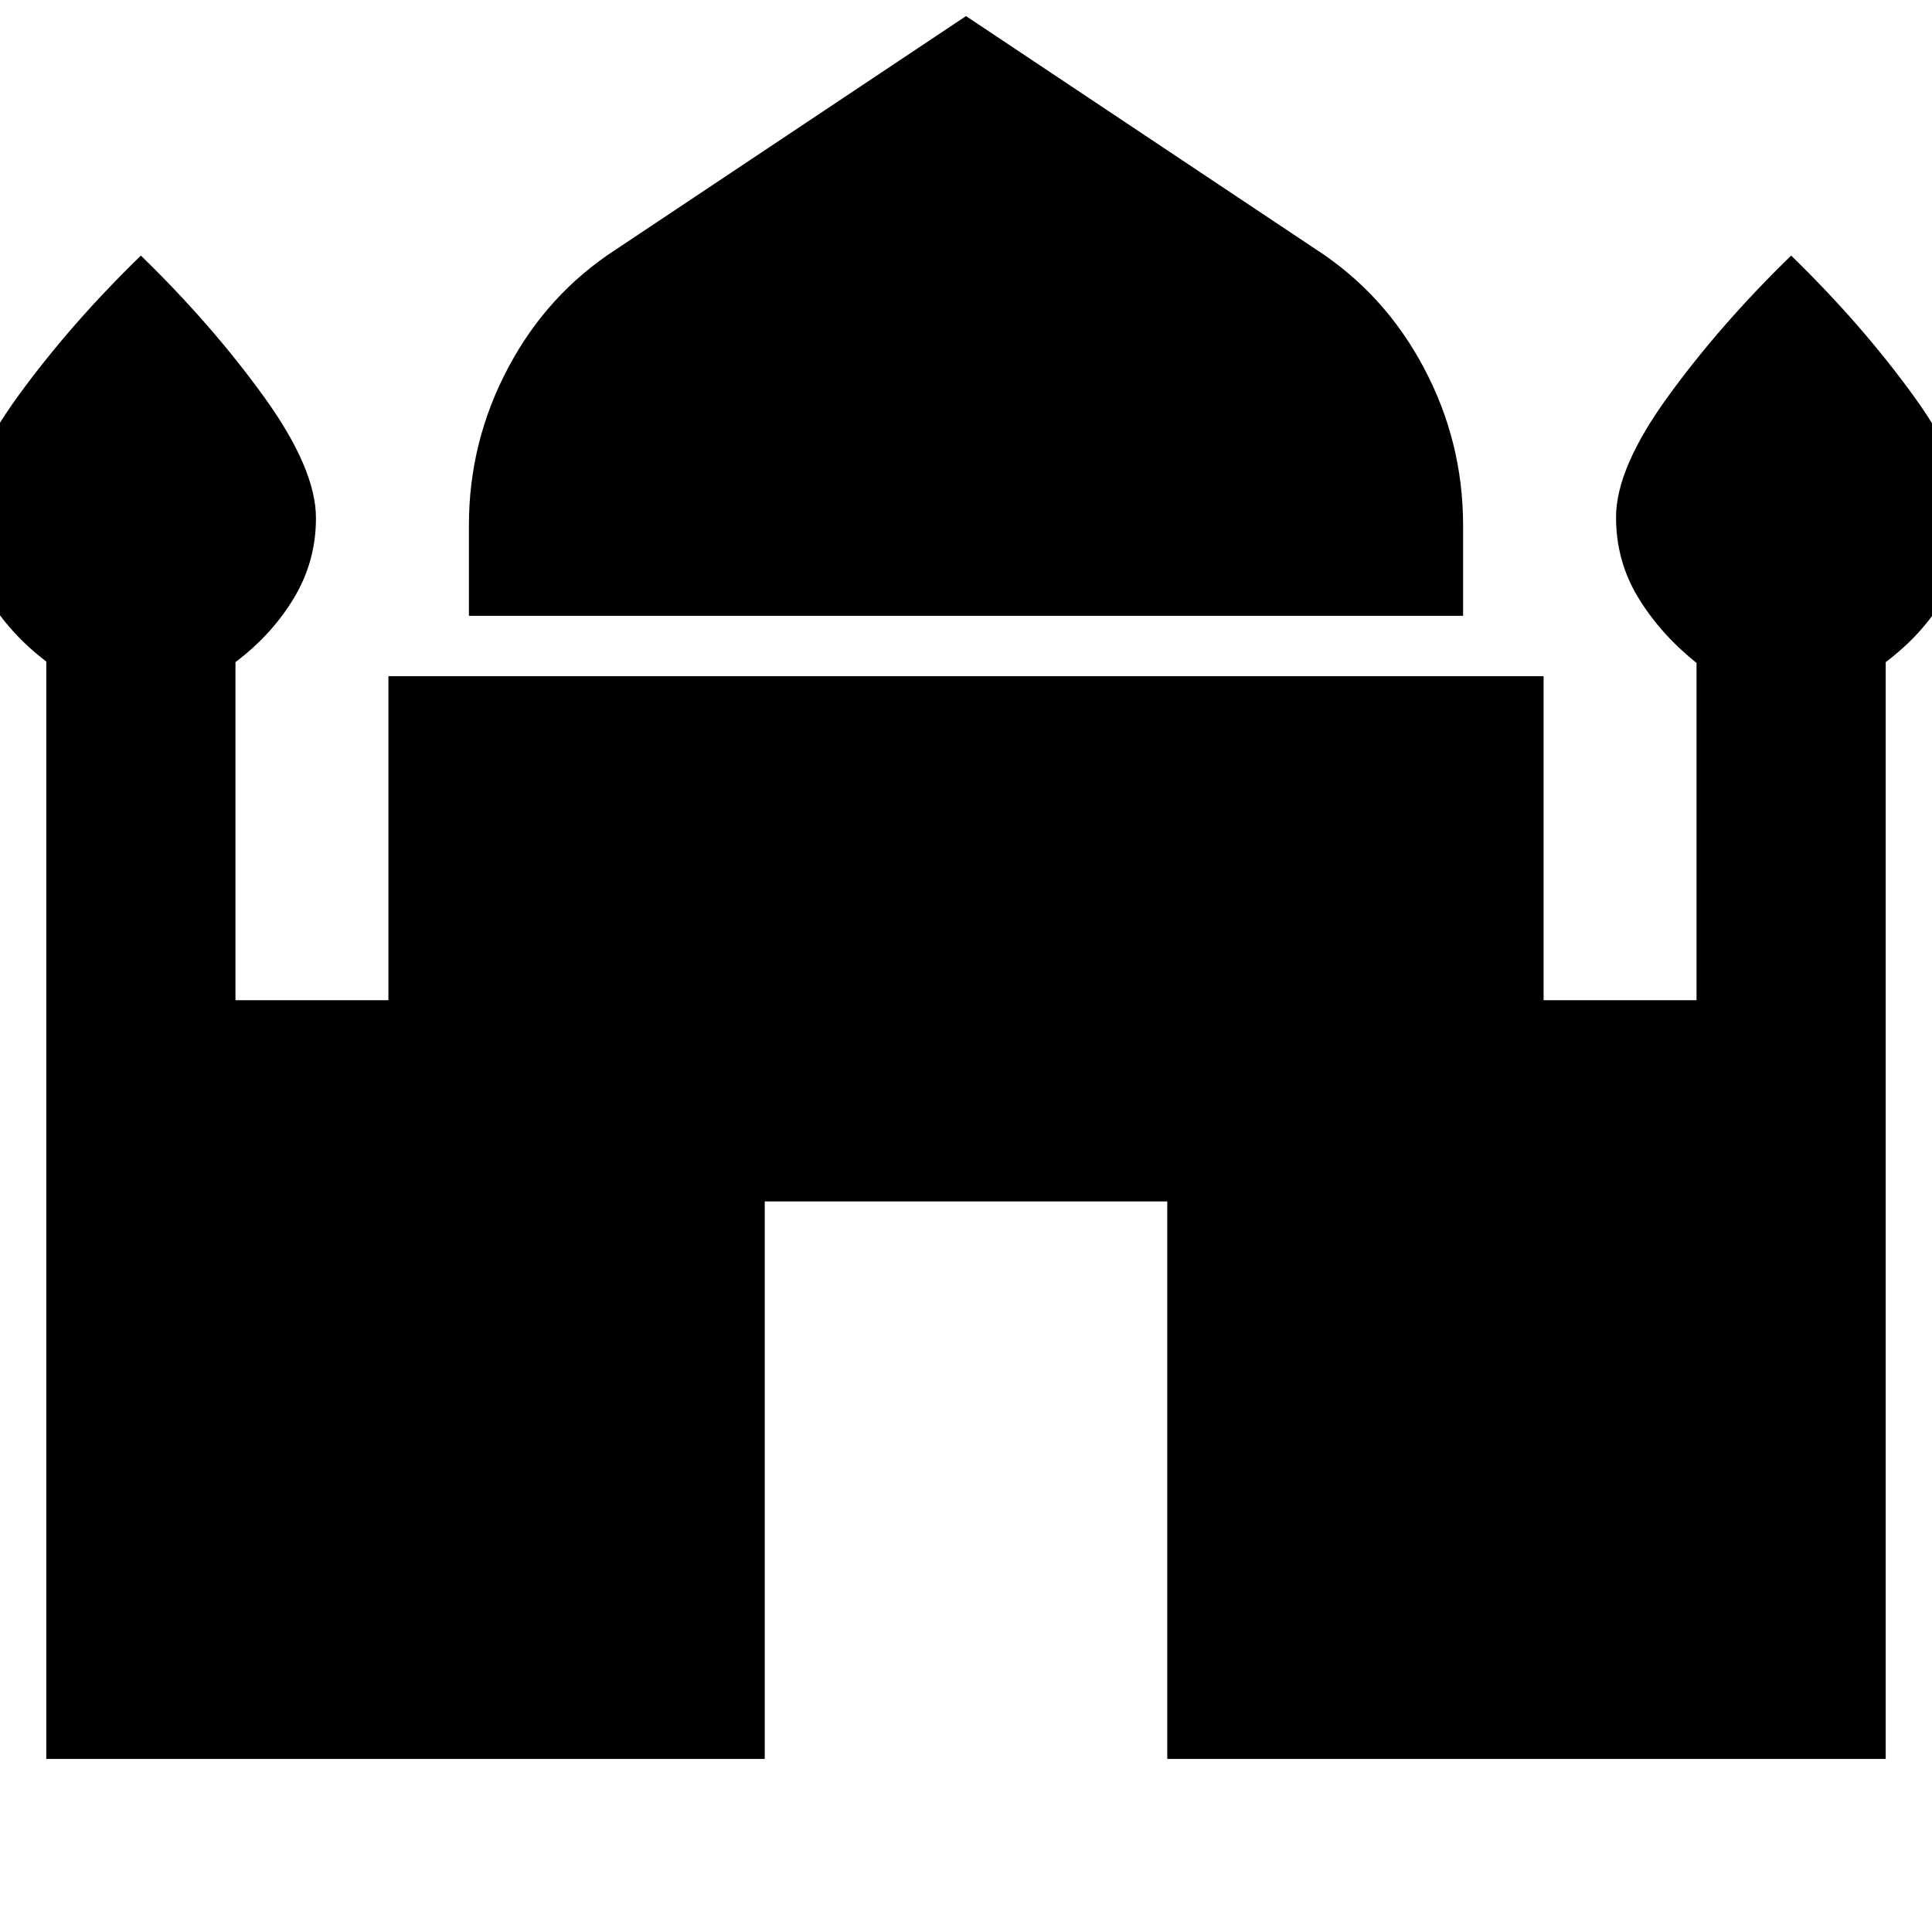 <svg xmlns="http://www.w3.org/2000/svg" width="48" height="48" viewBox="0 -960 960 960"><path d="M233-654v-45q0-41.518 19.5-78.259T306-836l174-116 174 116q34 22 53.5 58.741T727-699v45H233ZM23-86v-545.285Q5-645-6-663.095T-17-703q0-24.449 26-60.225Q35-799 70-833q35 34 61 69.938 26 35.937 26 60.5 0 21.562-11 39.801T117-631v168h76v-161h574v161h76v-167.577Q825-645 814-663.095T803-703q0-24.449 26-60.225Q855-799 890-833q35 34 61 69.938 26 35.937 26 60.5 0 21.562-11 39.801T937-631v545H580v-277H380v277H23Z"/></svg>